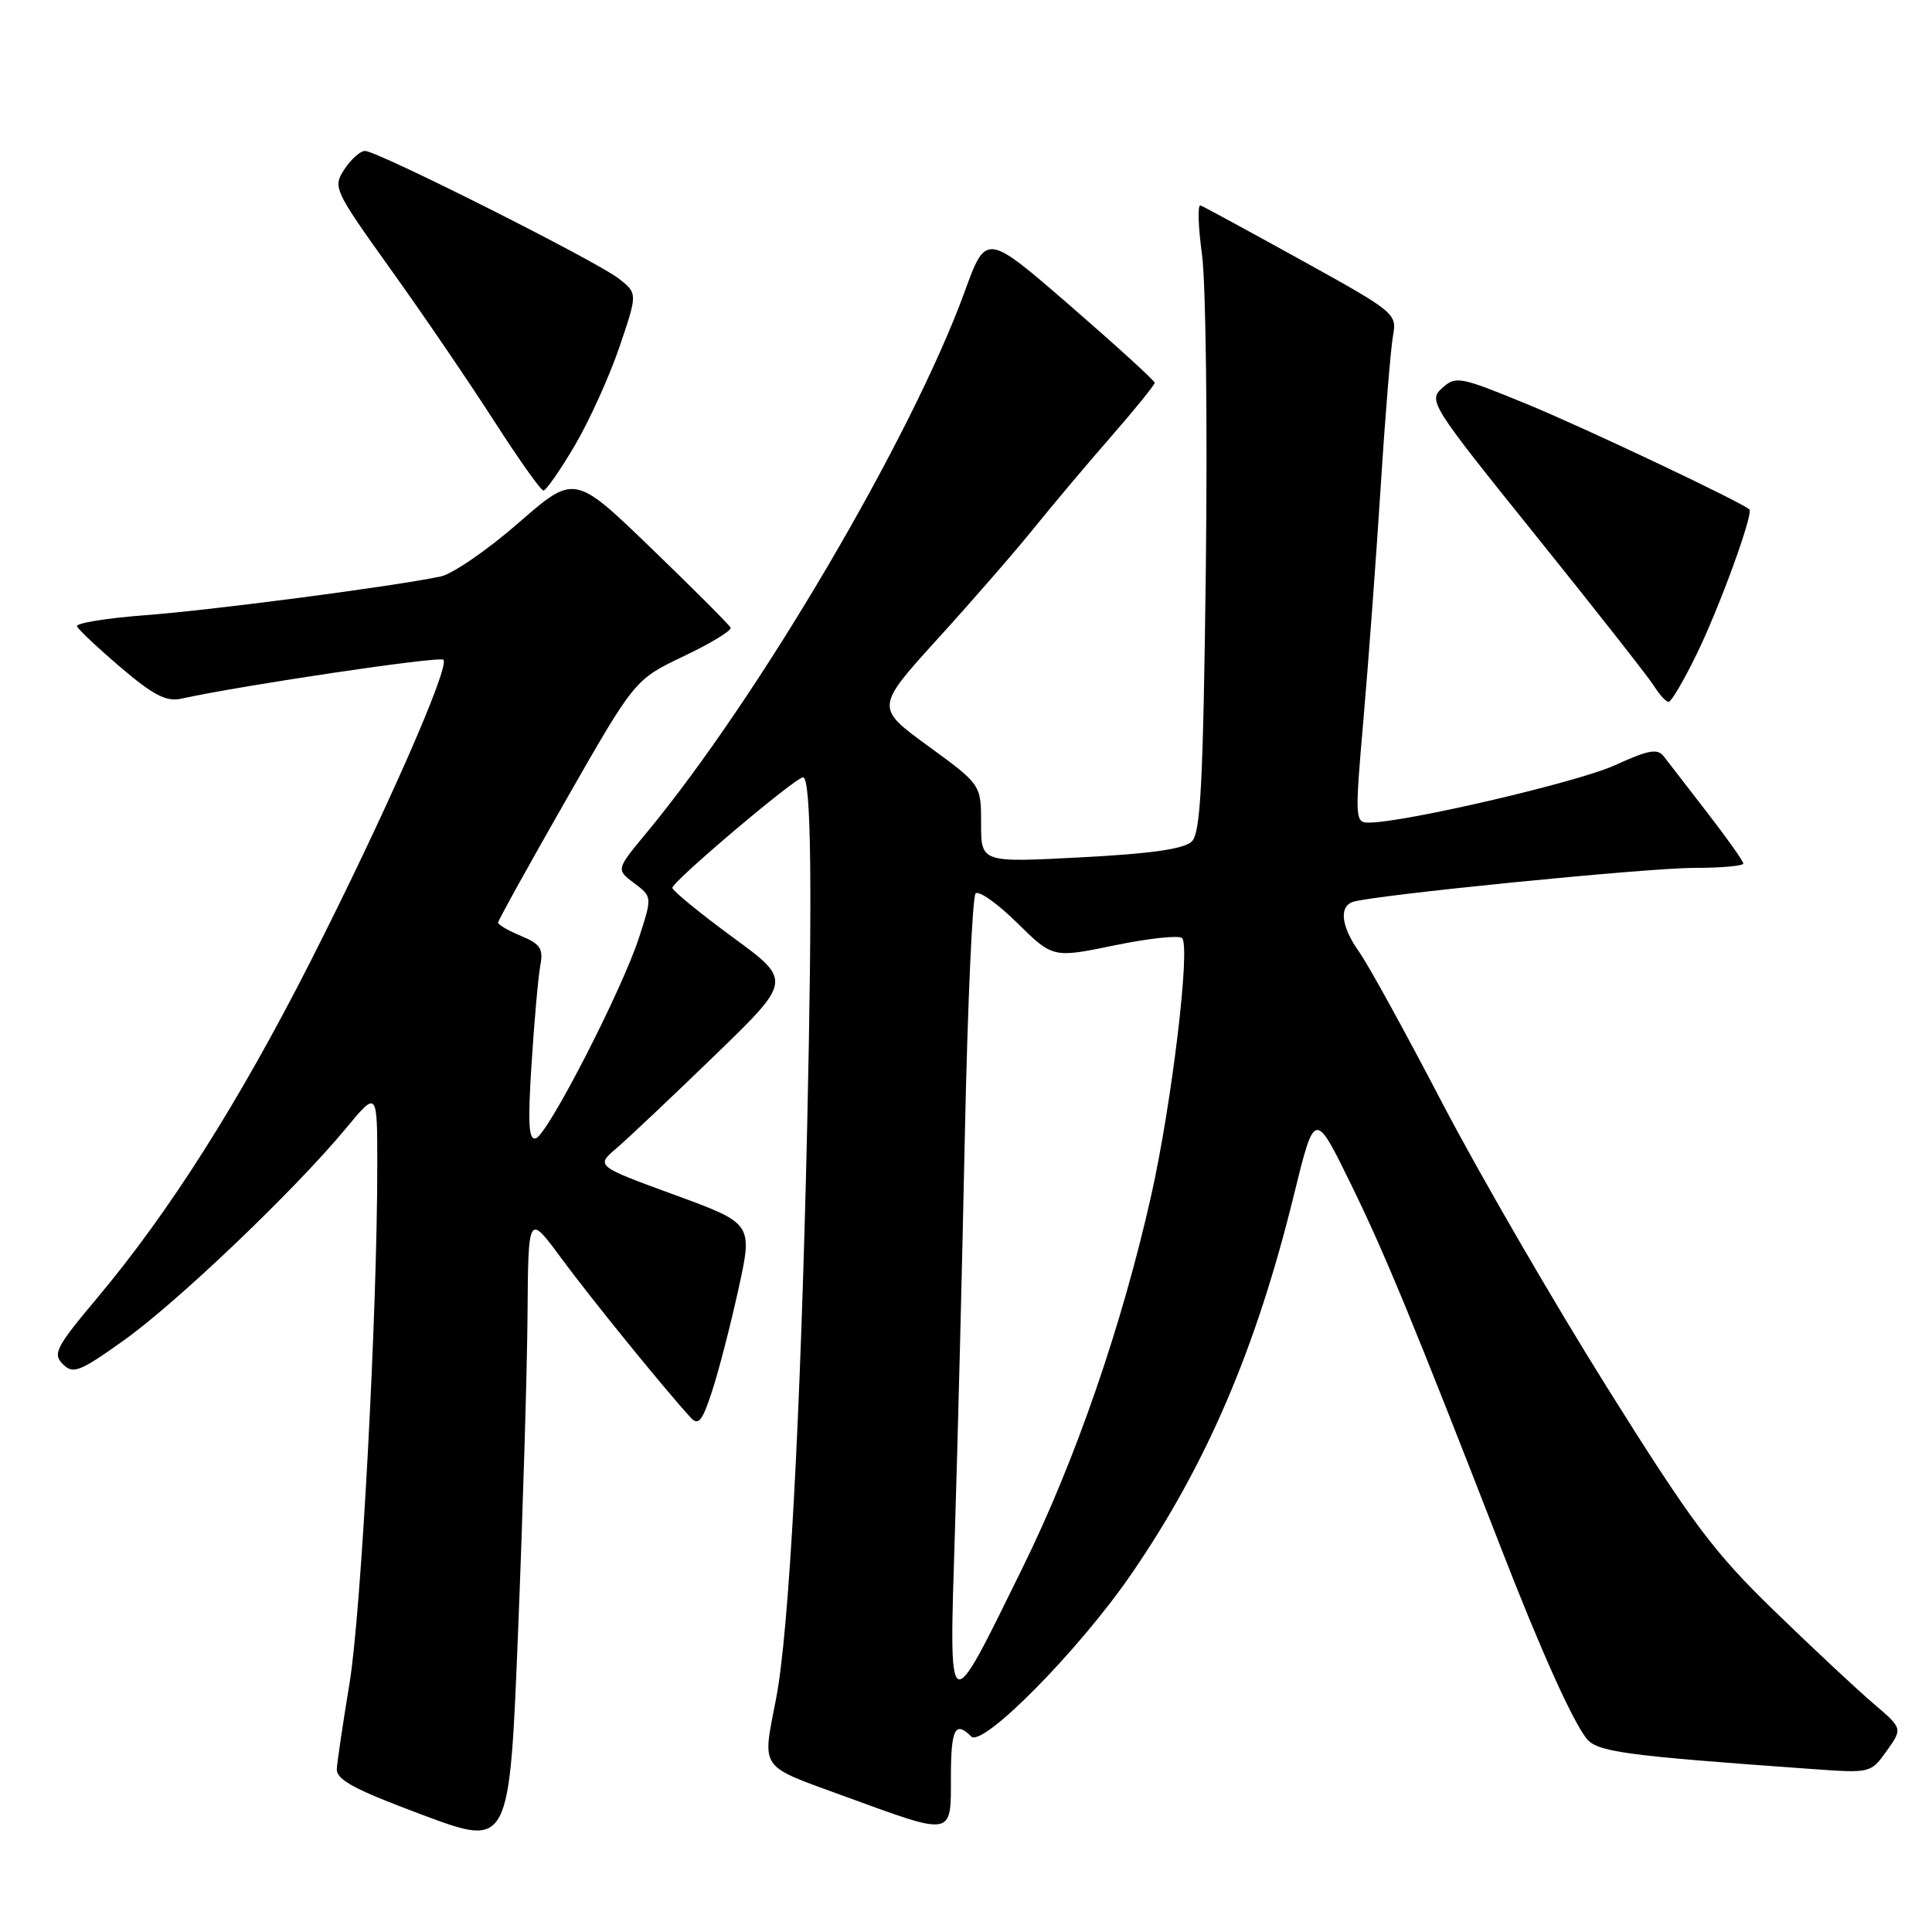 <?xml version="1.0" encoding="UTF-8" standalone="no"?>
<!DOCTYPE svg PUBLIC "-//W3C//DTD SVG 1.1//EN" "http://www.w3.org/Graphics/SVG/1.1/DTD/svg11.dtd" >
<svg xmlns="http://www.w3.org/2000/svg" xmlns:xlink="http://www.w3.org/1999/xlink" version="1.1" viewBox="0 0 256 256">
 <g >
 <path fill="currentColor"
d=" M 69.90 174.14 C 70.00 160.78 70.00 160.78 74.41 166.77 C 78.31 172.06 88.09 184.11 91.53 187.85 C 92.54 188.95 93.06 188.31 94.35 184.35 C 95.23 181.68 96.80 175.59 97.85 170.81 C 99.76 162.12 99.76 162.12 89.34 158.31 C 78.93 154.50 78.93 154.50 81.72 152.12 C 83.25 150.81 89.10 145.28 94.72 139.84 C 104.94 129.94 104.94 129.94 97.13 124.22 C 92.84 121.07 89.22 118.12 89.09 117.66 C 88.90 116.96 105.39 103.00 106.41 103.00 C 107.49 103.00 107.66 117.75 106.95 149.50 C 106.07 188.12 104.55 216.14 102.85 225.00 C 100.99 234.65 100.41 233.82 112.00 238.05 C 126.40 243.31 126.00 243.38 126.00 235.50 C 126.00 229.08 126.56 227.96 128.69 230.09 C 130.20 231.60 142.91 218.73 149.84 208.67 C 159.83 194.16 166.44 178.76 171.46 158.30 C 174.21 147.10 174.21 147.10 179.06 157.02 C 183.52 166.15 187.34 175.41 199.04 205.50 C 204.13 218.60 208.27 227.82 210.18 230.31 C 211.57 232.14 215.09 232.62 240.19 234.41 C 247.84 234.96 247.90 234.95 250.00 232.00 C 252.11 229.04 252.11 229.04 248.31 225.79 C 246.21 224.01 240.32 218.51 235.22 213.56 C 227.10 205.70 224.31 201.98 212.93 183.82 C 205.78 172.40 195.95 155.43 191.08 146.10 C 186.22 136.78 181.29 127.81 180.12 126.17 C 177.73 122.82 177.39 120.15 179.25 119.51 C 181.81 118.63 218.20 115.00 224.48 115.00 C 228.06 115.00 231.00 114.74 231.00 114.42 C 231.00 114.11 228.86 111.09 226.25 107.72 C 223.64 104.35 221.04 100.99 220.48 100.25 C 219.64 99.14 218.47 99.35 213.98 101.40 C 209.05 103.65 186.08 109.00 181.36 109.00 C 179.54 109.00 179.52 108.49 180.67 95.25 C 181.33 87.69 182.35 73.85 182.95 64.50 C 183.54 55.15 184.28 46.15 184.58 44.50 C 185.12 41.56 184.89 41.37 172.48 34.50 C 165.52 30.65 159.49 27.38 159.08 27.22 C 158.67 27.07 158.76 29.99 159.27 33.72 C 159.78 37.45 160.01 56.15 159.78 75.29 C 159.43 103.66 159.09 110.34 157.93 111.49 C 156.92 112.49 152.58 113.12 143.25 113.60 C 130.00 114.30 130.00 114.30 130.00 109.13 C 130.00 103.97 130.00 103.97 122.99 98.86 C 115.99 93.75 115.99 93.75 124.27 84.62 C 128.83 79.61 134.55 73.03 136.99 70.00 C 139.43 66.97 144.03 61.51 147.21 57.87 C 150.40 54.22 153.00 51.00 153.00 50.72 C 153.00 50.44 147.97 45.86 141.83 40.53 C 130.66 30.85 130.66 30.85 127.82 38.66 C 120.77 57.99 100.52 92.43 85.66 110.36 C 81.63 115.22 81.63 115.22 84.03 117.02 C 86.42 118.83 86.42 118.83 84.70 124.16 C 82.46 131.11 72.61 150.30 71.01 150.83 C 70.05 151.15 69.92 148.92 70.44 140.87 C 70.80 135.17 71.33 129.33 71.60 127.89 C 72.01 125.72 71.59 125.07 69.05 124.02 C 67.37 123.33 66.00 122.53 66.00 122.25 C 66.00 121.97 70.08 114.61 75.06 105.89 C 84.12 90.04 84.12 90.04 90.62 86.94 C 94.19 85.24 96.98 83.54 96.81 83.17 C 96.64 82.80 91.92 78.07 86.31 72.66 C 76.12 62.82 76.12 62.82 68.69 69.30 C 64.60 72.87 59.96 76.06 58.38 76.39 C 52.14 77.70 28.00 80.87 19.20 81.52 C 14.09 81.91 10.04 82.57 10.20 82.99 C 10.37 83.41 12.97 85.86 16.00 88.44 C 20.30 92.11 22.04 93.01 24.00 92.58 C 32.42 90.75 58.25 86.92 58.75 87.42 C 59.66 88.32 50.87 108.25 41.09 127.50 C 31.69 146.00 22.42 160.62 12.90 171.96 C 7.43 178.48 6.95 179.38 8.32 180.75 C 9.69 182.12 10.53 181.80 16.44 177.58 C 23.52 172.53 39.08 157.67 45.85 149.50 C 49.99 144.50 49.99 144.50 49.99 154.36 C 50.01 173.61 47.87 213.64 46.32 223.00 C 45.46 228.22 44.70 233.33 44.63 234.35 C 44.53 235.82 46.83 237.06 56.00 240.49 C 67.50 244.78 67.50 244.78 68.65 216.14 C 69.28 200.39 69.85 181.49 69.90 174.14 Z  M 224.78 86.75 C 227.81 80.58 232.38 68.02 231.80 67.50 C 230.67 66.49 209.83 56.62 202.24 53.51 C 193.42 49.89 192.89 49.79 191.08 51.43 C 189.23 53.10 189.60 53.69 203.53 71.00 C 211.43 80.82 218.47 89.78 219.18 90.92 C 219.90 92.07 220.76 93.00 221.10 93.00 C 221.45 93.00 223.10 90.19 224.78 86.75 Z  M 76.13 59.09 C 78.05 55.83 80.72 49.96 82.06 46.03 C 84.49 38.88 84.49 38.88 82.00 36.92 C 79.05 34.61 50.02 20.00 48.37 20.00 C 47.74 20.00 46.51 21.10 45.63 22.44 C 44.08 24.81 44.23 25.14 51.77 35.69 C 56.03 41.63 62.18 50.66 65.45 55.75 C 68.72 60.84 71.67 65.00 72.01 65.00 C 72.35 65.00 74.21 62.34 76.13 59.09 Z  M 126.53 203.00 C 126.90 191.18 127.50 167.47 127.85 150.33 C 128.21 133.19 128.85 118.82 129.27 118.39 C 129.70 117.97 132.18 119.72 134.78 122.29 C 139.52 126.95 139.52 126.95 147.71 125.26 C 152.21 124.33 156.23 123.90 156.63 124.30 C 157.77 125.44 155.26 146.30 152.52 158.50 C 148.66 175.64 142.52 193.44 135.58 207.56 C 125.47 228.15 125.74 228.29 126.53 203.00 Z "/>
</g>
</svg>